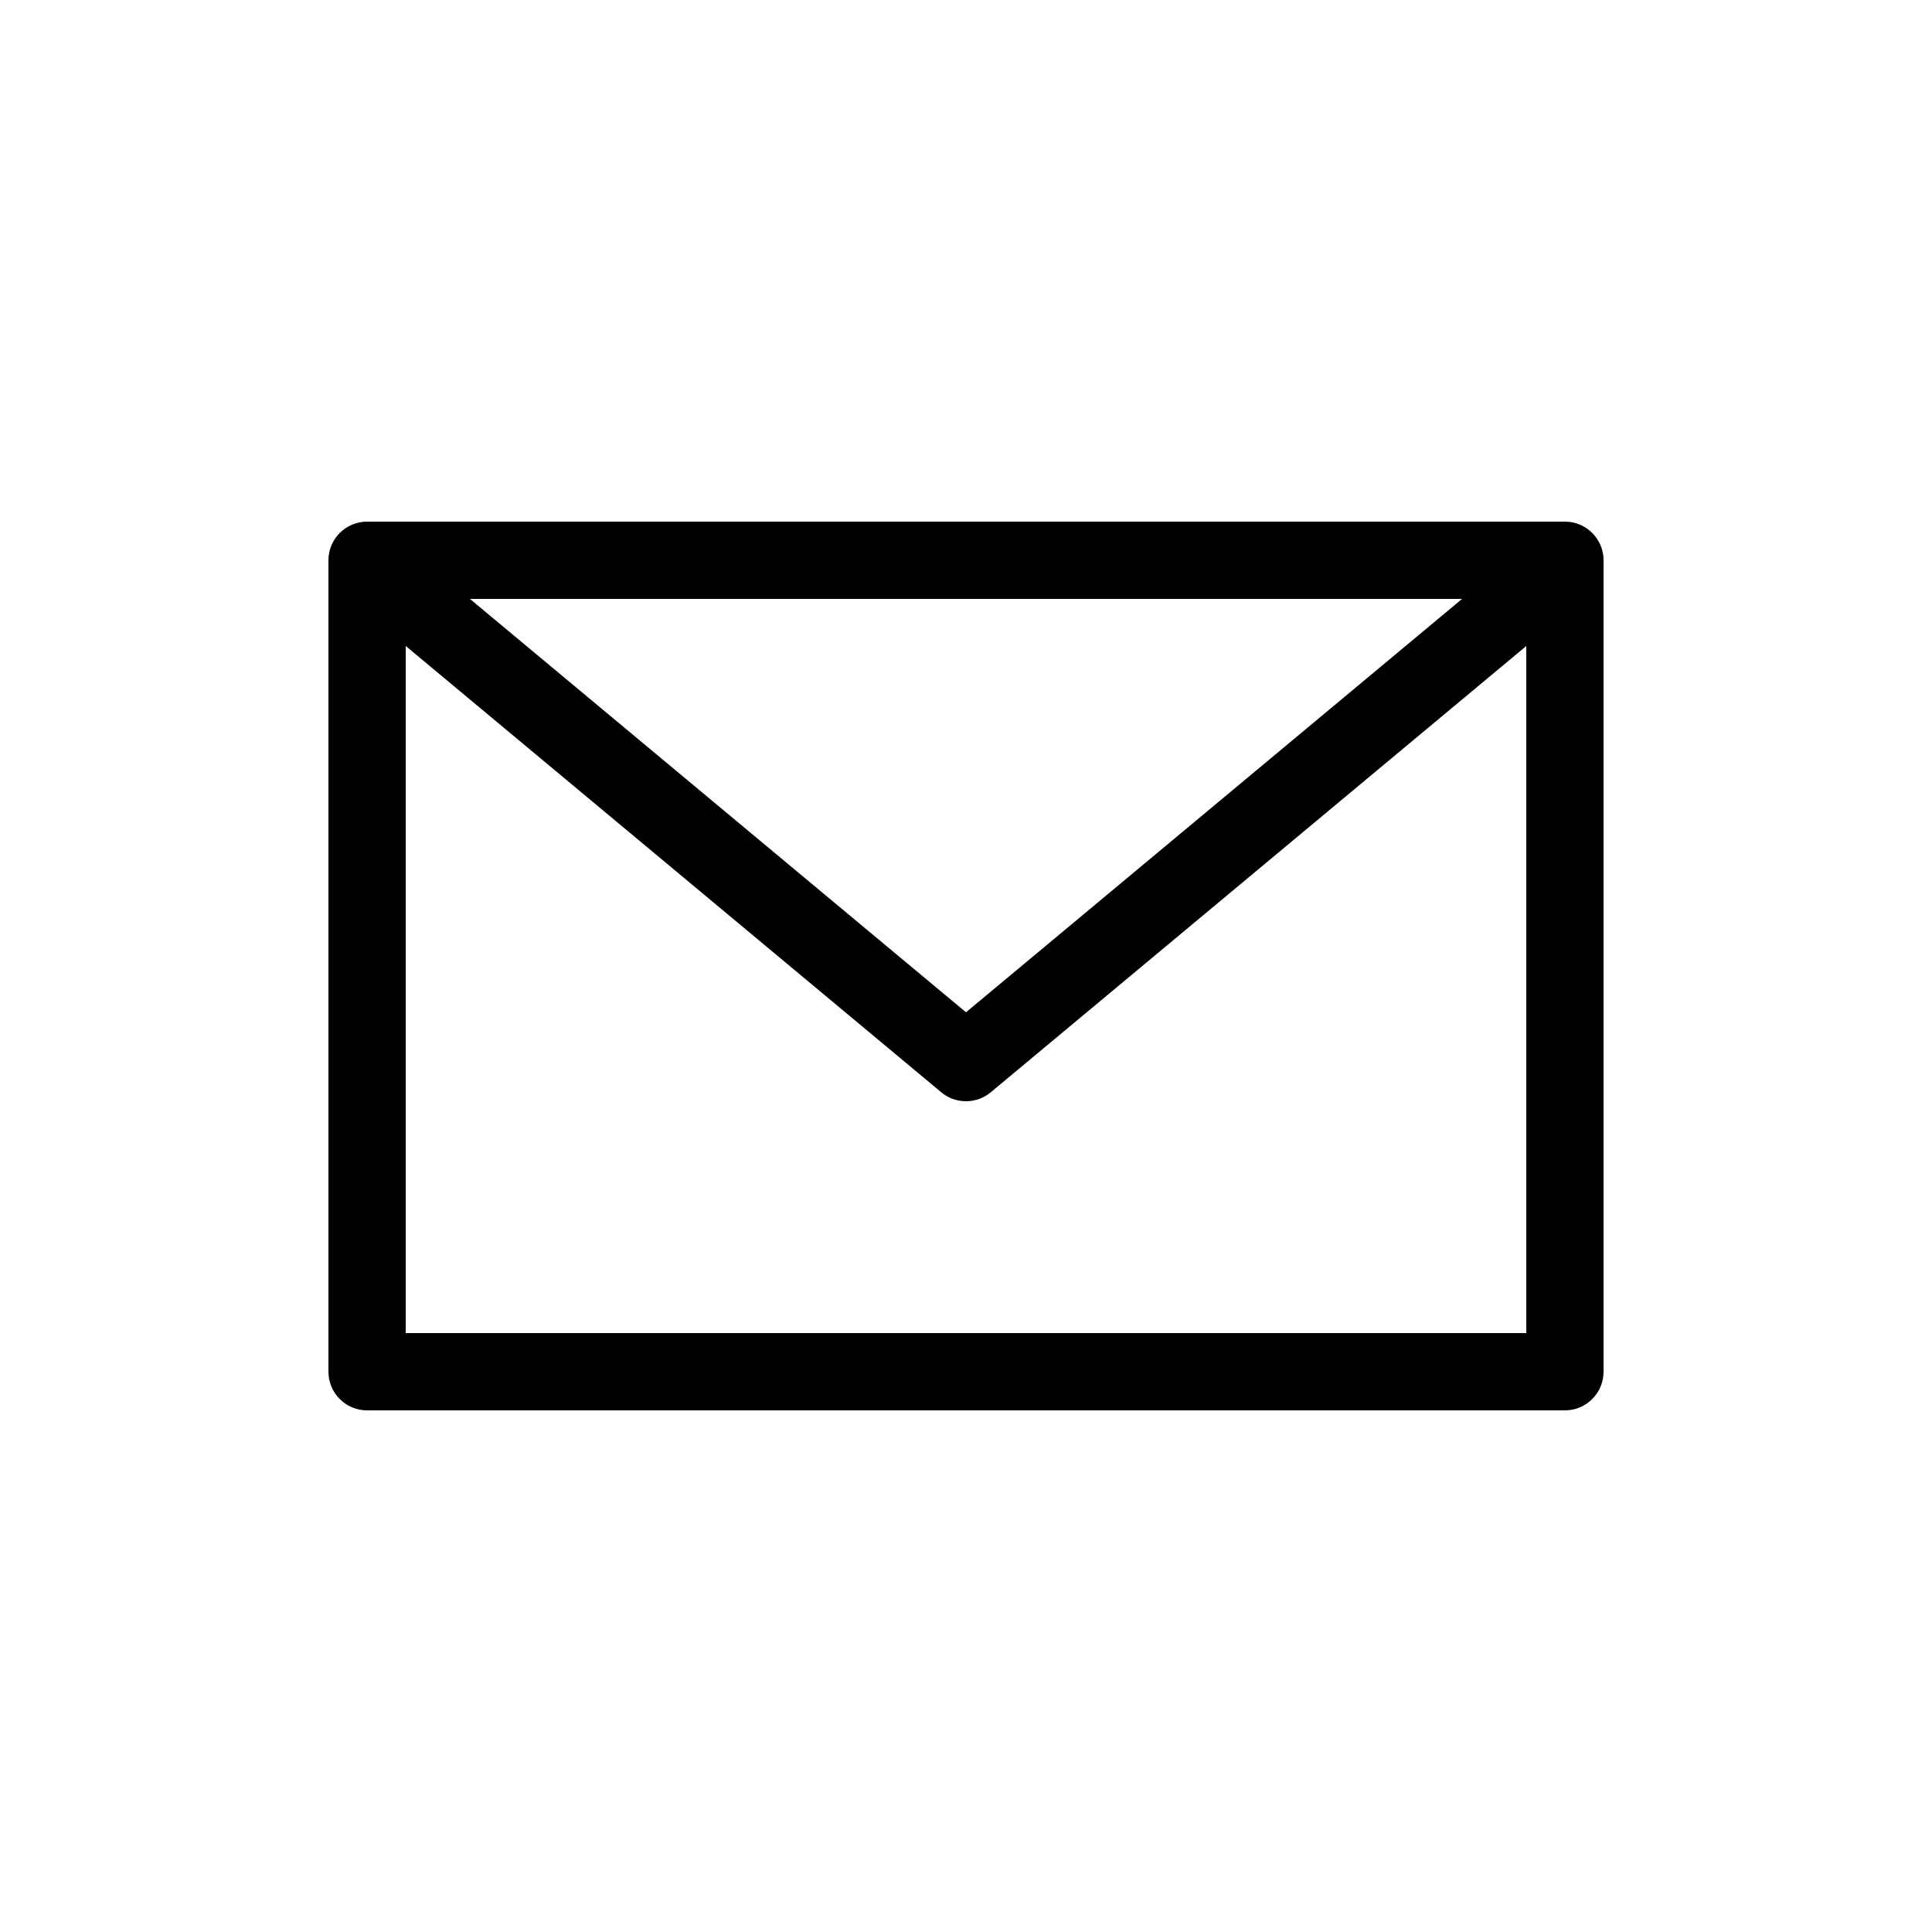 <svg height="24px" width="24px" xmlns="http://www.w3.org/2000/svg" viewBox="0 0 100 100"><path d="M19,73h62c1.104,0,2-0.896,2-2V29c0-1.104-0.896-2-2-2H19c-1.104,0-2,0.896-2,2v42C17,72.104,17.896,73,19,73z M21,69 V33.437l27.72,23.1C49.09,56.846,49.545,57,50,57s0.91-0.154,1.28-0.463L79,33.437V69H21z M24.324,31h51.352L50,52.396L24.324,31z"/></svg>